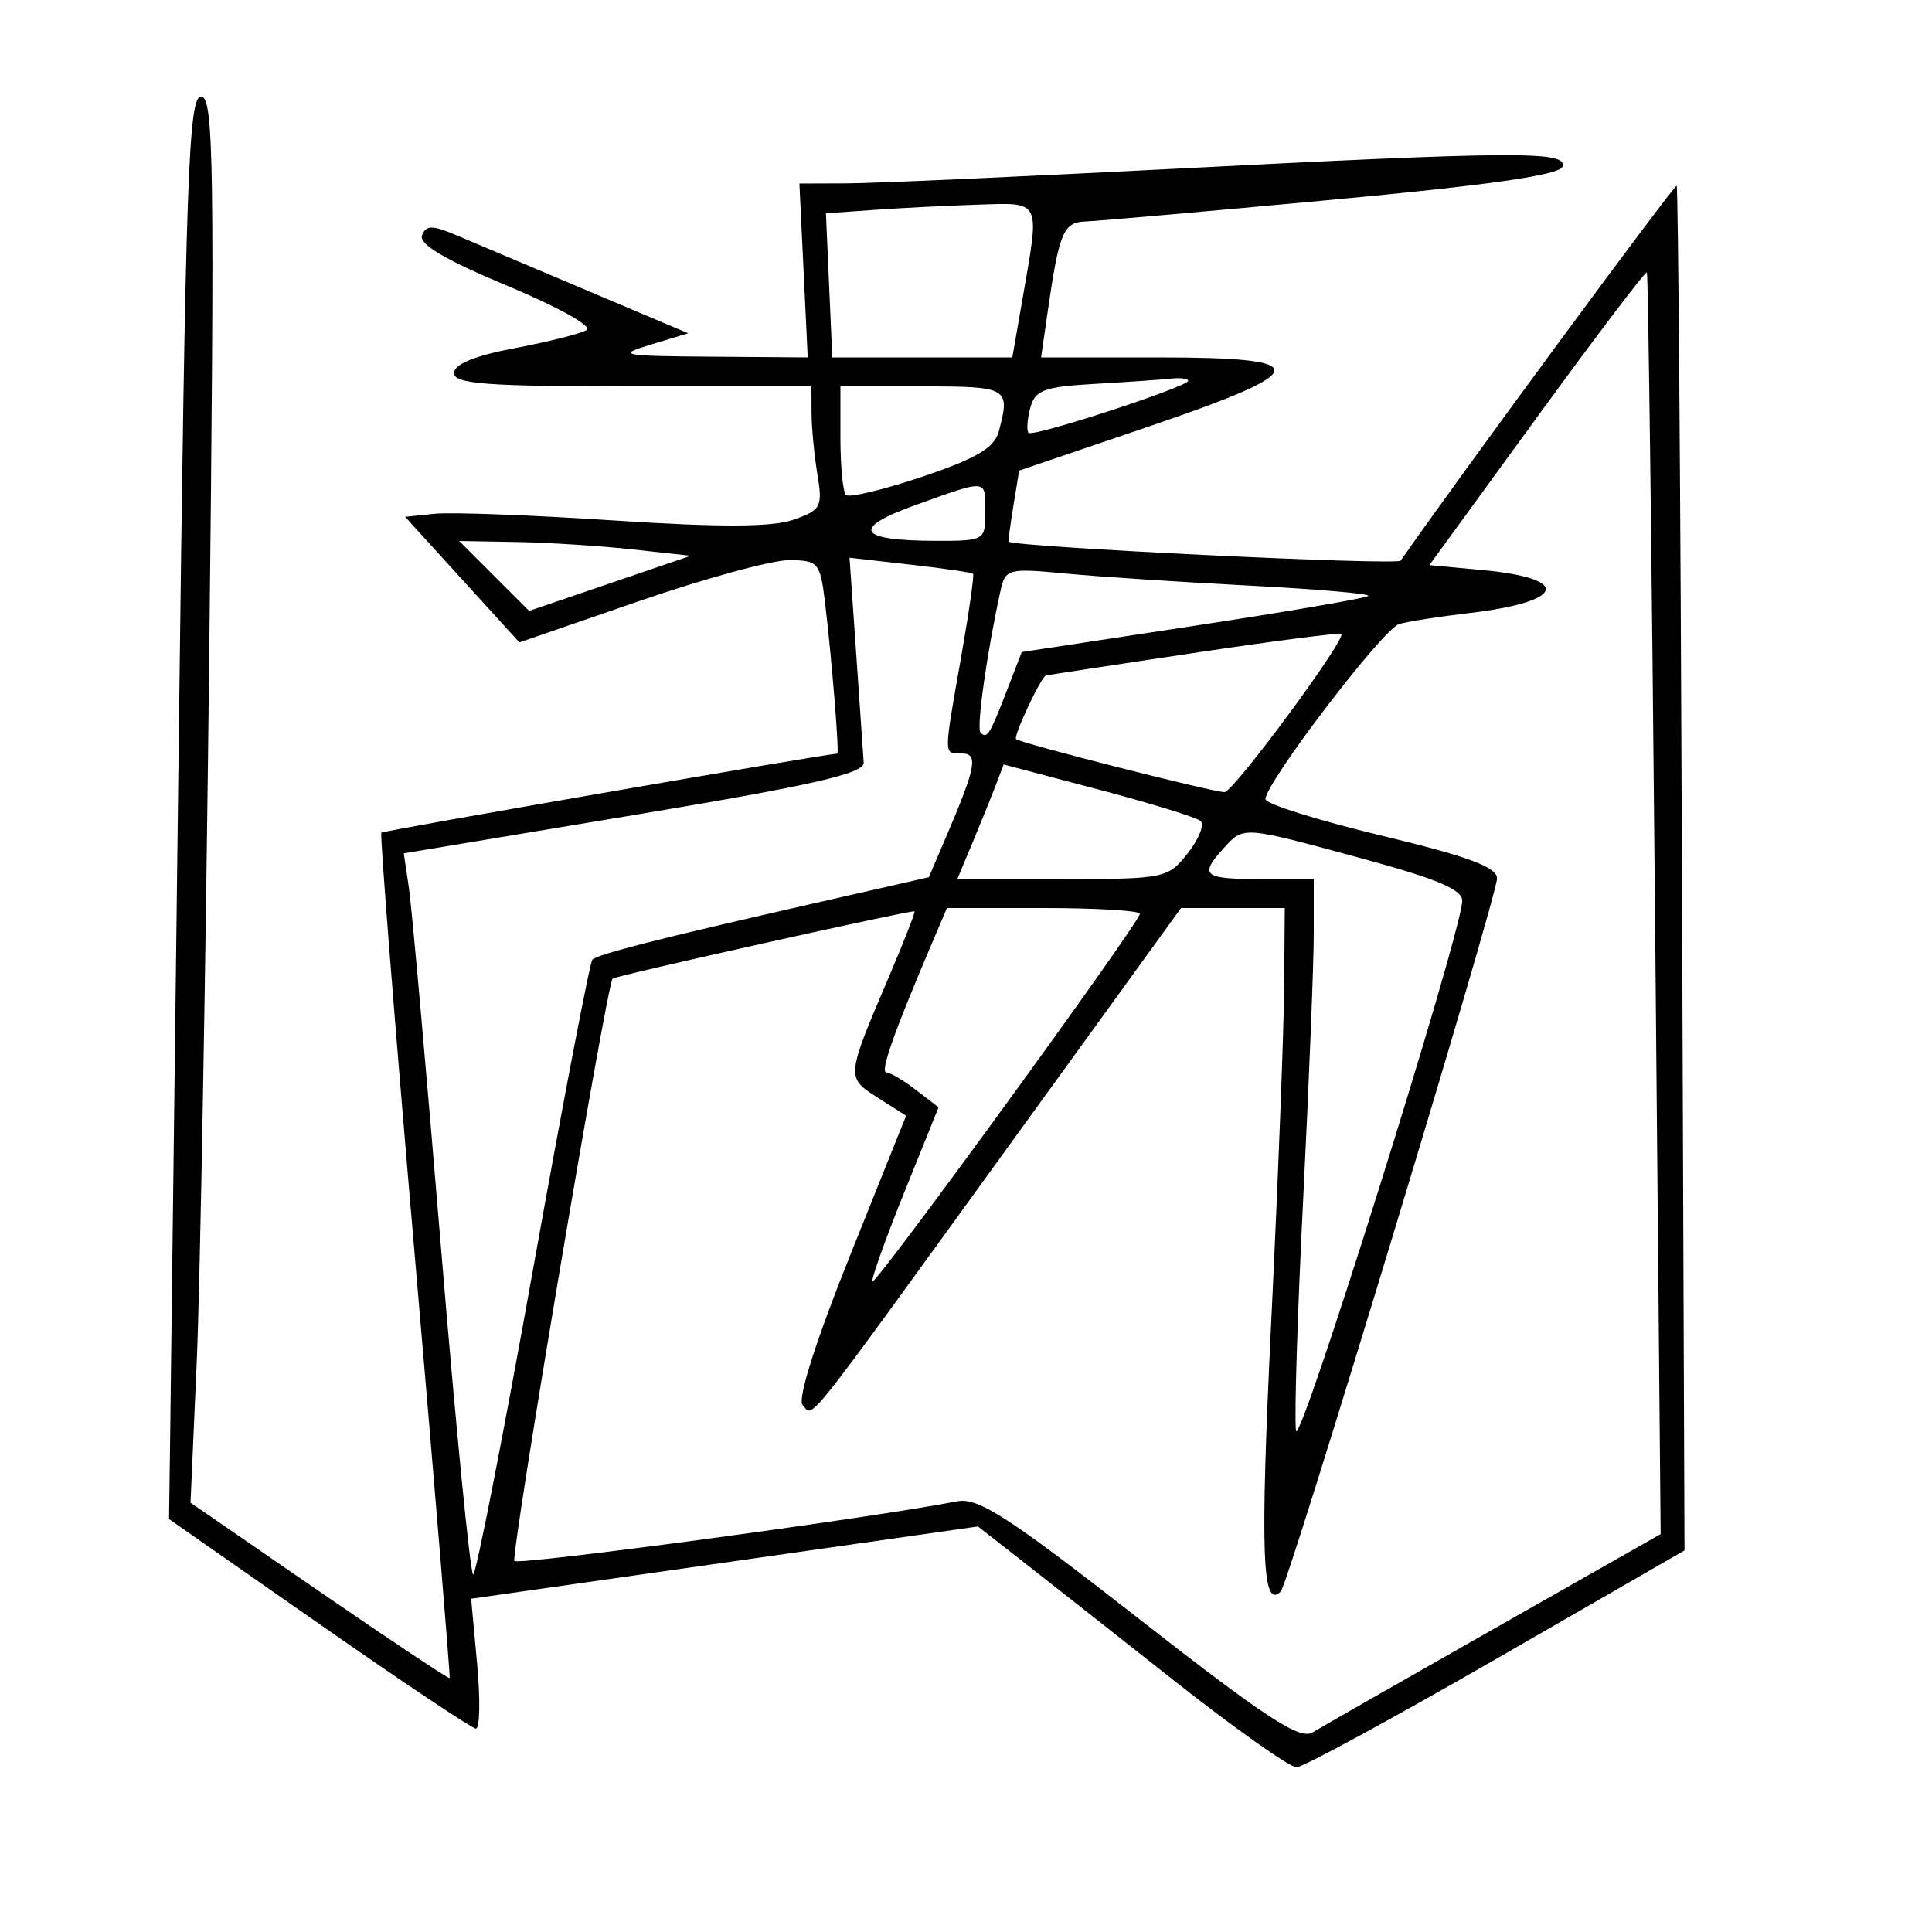 <svg xmlns="http://www.w3.org/2000/svg" width="200" height="200" viewBox="0 0 200 200" version="1.1">
	<path d="M 18.516 75.750 C 18.075 111.913, 17.666 145.045, 17.607 149.378 L 17.500 157.256 33 168.074 C 41.525 174.024, 48.841 178.917, 49.257 178.946 C 49.673 178.976, 49.735 175.963, 49.393 172.250 L 48.772 165.500 75.004 161.759 L 101.235 158.018 105.367 161.241 C 107.640 163.014, 114.778 168.635, 121.229 173.732 C 127.680 178.829, 133.530 182.976, 134.229 182.947 C 134.928 182.918, 144.248 177.856, 154.939 171.697 L 174.378 160.500 174.113 90.008 C 173.968 51.237, 173.722 19.389, 173.567 19.234 C 173.364 19.031, 150.888 49.558, 145 58.035 C 144.642 58.550, 105.147 56.639, 104.407 56.071 C 104.356 56.032, 104.581 54.361, 104.907 52.358 L 105.500 48.717 118.750 44.213 C 136.018 38.342, 136.230 37, 119.886 37 L 107.773 37 108.458 32.250 C 109.640 24.057, 110.081 23.005, 112.358 22.928 C 113.536 22.888, 125.038 21.876, 137.917 20.678 C 154.137 19.169, 161.463 18.116, 161.751 17.250 C 162.294 15.616, 156.999 15.648, 121 17.500 C 105.325 18.306, 90.307 18.974, 87.628 18.983 L 82.755 19 83.186 28 L 83.616 37 73.558 36.923 C 64.270 36.852, 63.796 36.756, 67.370 35.673 L 71.240 34.500 60.870 30.116 C 55.167 27.705, 49.081 25.130, 47.347 24.393 C 44.736 23.285, 44.106 23.282, 43.686 24.376 C 43.341 25.275, 46.169 26.943, 52.516 29.585 C 57.652 31.723, 61.355 33.780, 60.746 34.157 C 60.136 34.534, 56.794 35.378, 53.319 36.034 C 49.171 36.817, 47 37.703, 47 38.613 C 47 39.746, 50.394 40, 65.500 40 L 84 40 84.011 42.750 C 84.017 44.263, 84.291 47.126, 84.620 49.114 C 85.175 52.470, 84.996 52.806, 82.116 53.810 C 79.920 54.575, 74.499 54.595, 63.557 53.878 C 55.056 53.321, 46.714 53.008, 45.019 53.183 L 41.938 53.500 47.853 60 L 53.768 66.500 66.134 62.234 C 72.935 59.888, 79.935 57.975, 81.689 57.984 C 84.689 57.999, 84.908 58.251, 85.393 62.250 C 86.078 67.894, 86.901 77.996, 86.678 78.014 C 84.830 78.158, 39.682 85.988, 39.477 86.199 C 39.317 86.365, 40.875 106.075, 42.939 130 C 45.003 153.925, 46.628 173.596, 46.549 173.714 C 46.470 173.832, 40.402 169.795, 33.064 164.744 L 19.723 155.559 20.363 141.030 C 20.716 133.038, 21.297 100.288, 21.656 68.250 C 22.230 16.941, 22.130 10, 20.813 10 C 19.510 10, 19.215 18.435, 18.516 75.750 M 90.500 21.726 L 85.500 22.082 85.829 29.541 L 86.158 37 95.476 37 L 104.795 37 105.897 30.668 C 107.647 20.619, 107.821 20.974, 101.250 21.185 C 98.088 21.287, 93.250 21.530, 90.500 21.726 M 159.105 43.203 L 147.969 58.500 153.407 59.006 C 162.771 59.876, 162.060 62.296, 152.096 63.463 C 149.018 63.824, 145.752 64.335, 144.838 64.599 C 143.182 65.077, 131 81.036, 131 82.727 C 131 83.216, 136.400 84.914, 143 86.500 C 152.008 88.665, 154.993 89.772, 154.972 90.942 C 154.936 92.945, 133.404 163.929, 132.584 164.749 C 130.646 166.687, 130.436 160.833, 131.588 137 C 132.293 122.425, 132.899 106.787, 132.935 102.250 L 133 94 127.630 94 L 122.261 94 103.977 119.250 C 82.708 148.622, 84.262 146.673, 83.086 145.450 C 82.527 144.869, 84.433 138.860, 87.986 130 L 93.800 115.500 90.870 113.633 C 87.571 111.531, 87.569 111.552, 92.061 101.023 C 93.590 97.439, 94.764 94.435, 94.670 94.346 C 94.469 94.155, 63.613 101.028, 63.415 101.308 C 62.751 102.245, 52.822 161.155, 53.254 161.588 C 53.726 162.059, 90.172 157.150, 99.097 155.414 C 101.254 154.994, 104.443 157.058, 117.961 167.623 C 130.952 177.776, 134.559 180.138, 135.865 179.346 C 136.764 178.800, 145.242 173.957, 154.705 168.582 L 171.909 158.810 171.317 93.655 C 170.992 57.820, 170.616 28.367, 170.483 28.203 C 170.349 28.040, 165.229 34.790, 159.105 43.203 M 113.355 39.738 C 108.050 40.042, 107.132 40.385, 106.645 42.251 C 106.334 43.440, 106.258 44.591, 106.476 44.810 C 106.941 45.275, 123 40.035, 123 39.418 C 123 39.188, 122.213 39.087, 121.250 39.193 C 120.287 39.299, 116.735 39.544, 113.355 39.738 M 87 45.333 C 87 48.267, 87.258 50.925, 87.573 51.240 C 87.889 51.555, 91.443 50.705, 95.471 49.351 C 101.040 47.478, 102.937 46.362, 103.384 44.694 C 104.609 40.125, 104.399 40, 95.500 40 L 87 40 87 45.333 M 94.738 52.296 C 88.071 54.692, 88.764 55.961, 96.750 55.985 C 101.920 56, 102 55.954, 102 53 C 102 49.551, 102.296 49.580, 94.738 52.296 M 51.153 59.620 L 54.773 63.240 63.137 60.387 L 71.500 57.533 65.500 56.875 C 62.200 56.513, 56.807 56.168, 53.517 56.109 L 47.533 56 51.153 59.620 M 88.630 67.617 C 89.008 73.053, 89.359 78.152, 89.409 78.948 C 89.480 80.071, 84.154 81.286, 65.649 84.368 L 41.799 88.339 42.332 91.920 C 42.625 93.889, 44.122 110.688, 45.659 129.250 C 47.195 147.813, 48.691 163, 48.983 163 C 49.275 163, 52.063 148.786, 55.178 131.413 C 58.292 114.040, 61.058 99.609, 61.323 99.343 C 61.896 98.771, 68.240 97.160, 84.326 93.501 L 96.152 90.812 97.931 86.656 C 101.039 79.398, 101.303 78, 99.567 78 C 97.663 78, 97.666 78.413, 99.487 68.069 C 100.303 63.431, 100.862 59.528, 100.729 59.396 C 100.596 59.263, 97.665 58.835, 94.214 58.445 L 87.941 57.735 88.630 67.617 M 103.574 61.139 C 102.170 67.506, 101.059 75.392, 101.503 75.836 C 102.183 76.517, 102.446 76.098, 104.223 71.500 L 105.770 67.500 123.498 64.804 C 133.248 63.321, 141.413 61.920, 141.642 61.691 C 141.872 61.462, 136.308 60.979, 129.280 60.618 C 122.251 60.257, 113.709 59.695, 110.297 59.369 C 104.375 58.804, 104.071 58.884, 103.574 61.139 M 123.500 67.607 C 115.250 68.842, 108.399 69.885, 108.276 69.926 C 107.756 70.097, 104.881 76.214, 105.180 76.513 C 105.592 76.925, 125.547 82, 126.756 82 C 127.691 82, 139.460 66.054, 138.850 65.615 C 138.658 65.476, 131.750 66.372, 123.500 67.607 M 103.068 81.319 C 102.611 82.518, 101.532 85.188, 100.670 87.250 L 99.102 91 109.978 91 C 120.575 91, 120.909 90.931, 122.956 88.329 C 124.112 86.859, 124.707 85.355, 124.279 84.985 C 123.850 84.616, 119.090 83.149, 113.699 81.725 L 103.898 79.137 103.068 81.319 M 126.655 87.829 C 124.118 90.632, 124.565 91, 130.500 91 L 136 91 136 96.622 C 136 99.714, 135.510 112.024, 134.912 123.979 C 134.313 135.933, 133.976 146.791, 134.162 148.107 C 134.459 150.212, 151.029 97.449, 151.370 93.313 C 151.468 92.119, 148.909 91.023, 141 88.873 C 128.549 85.487, 128.760 85.503, 126.655 87.829 M 96.430 97.750 C 92.484 107.017, 91.083 111.002, 91.765 111.022 C 92.169 111.034, 93.549 111.851, 94.830 112.837 L 97.161 114.630 93.588 123.490 C 91.624 128.362, 90.153 132.486, 90.320 132.653 C 90.684 133.017, 118 95.464, 118 94.600 C 118 94.270, 113.506 94, 108.013 94 L 98.027 94 96.430 97.750" stroke="none" fill="black" fill-rule="evenodd"/>
</svg>